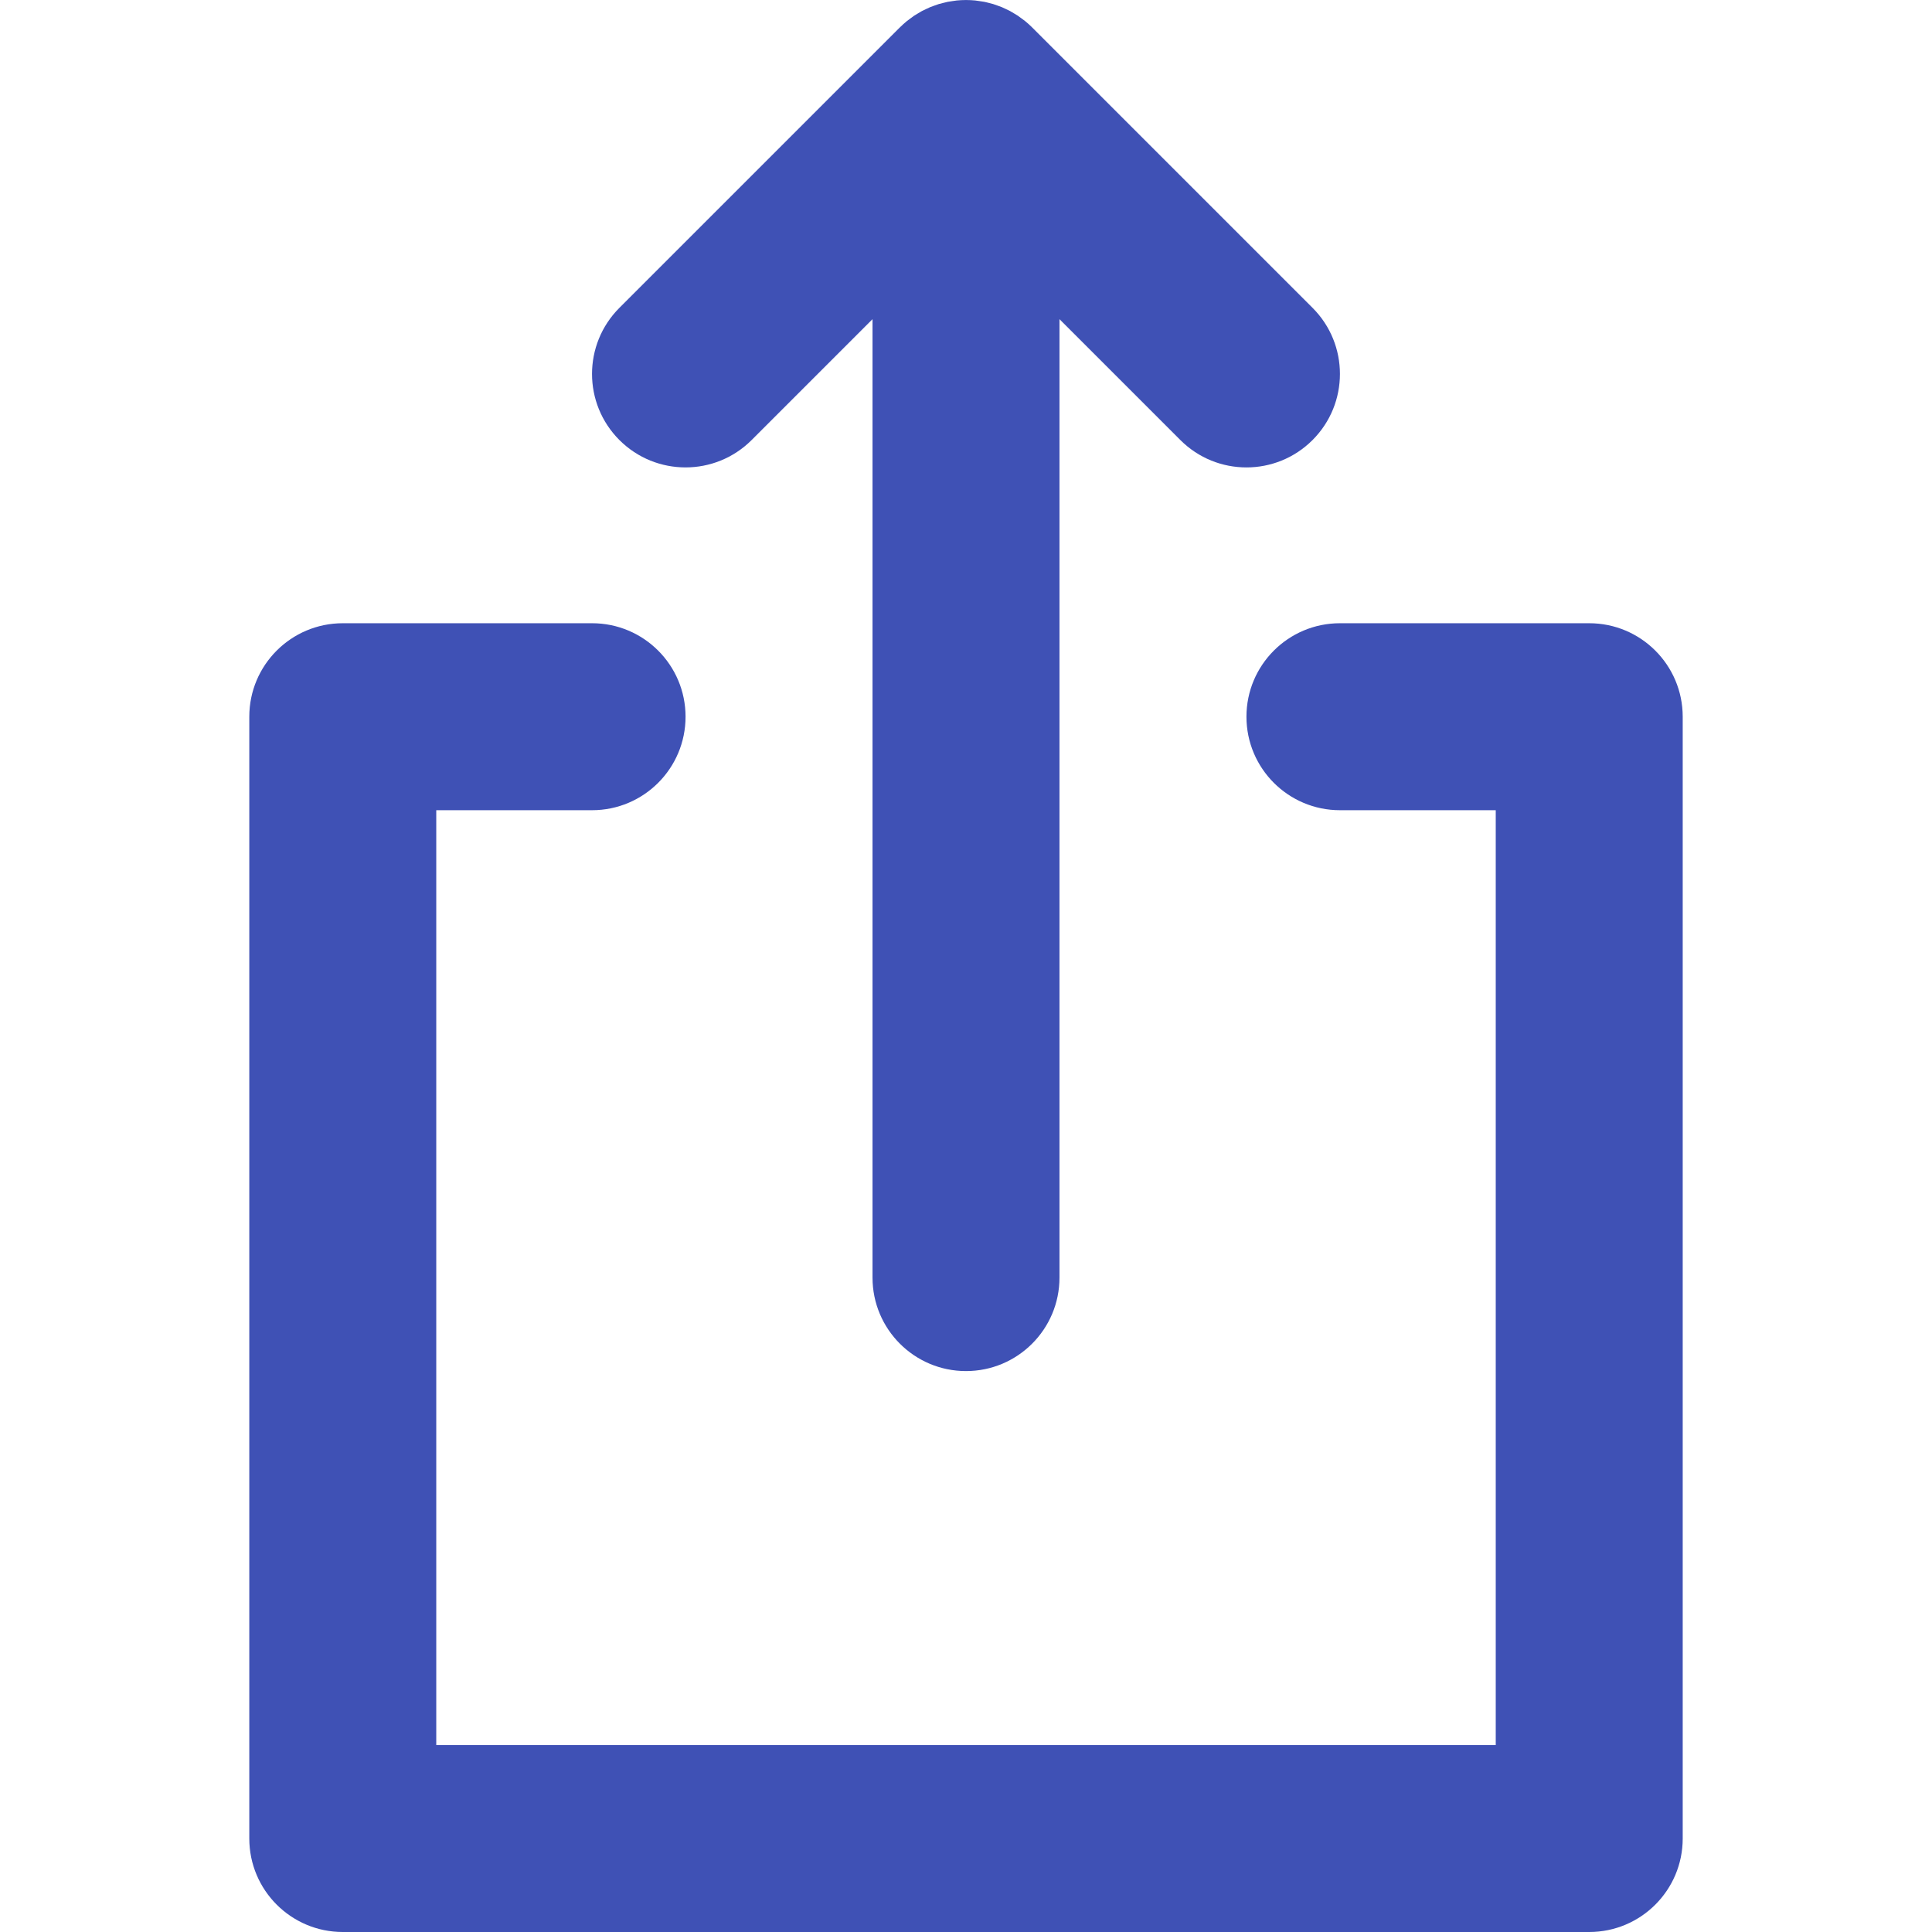 <?xml version="1.0" encoding="iso-8859-1"?>
<svg version="1.1" id="Capa_1" xmlns="http://www.w3.org/2000/svg" xmlns:xlink="http://www.w3.org/1999/xlink" x="0px" y="0px"
	 viewBox="0 0 310.002 310.002" style="enable-background:new 0 0 310.002 310.002;" xml:space="preserve"
   fill="#3f51b5">
<g>
	<path d="M120.605,70.607l19.396-19.395v153.786c0,8.284,6.716,15,15,15c8.284,0,15-6.716,15-15V51.213l19.394,19.394
		c2.929,2.929,6.767,4.394,10.606,4.394c3.839,0,7.678-1.464,10.606-4.394c5.858-5.858,5.858-15.355,0-21.213L165.61,4.396
		c-0.352-0.351-0.721-0.683-1.104-0.997c-0.166-0.136-0.341-0.254-0.51-0.381c-0.222-0.167-0.439-0.337-0.67-0.492
		c-0.207-0.139-0.422-0.259-0.635-0.386c-0.207-0.125-0.41-0.255-0.624-0.369c-0.217-0.116-0.439-0.214-0.661-0.318
		c-0.223-0.106-0.441-0.216-0.67-0.311c-0.214-0.089-0.432-0.16-0.649-0.238c-0.244-0.088-0.485-0.182-0.736-0.257
		c-0.216-0.065-0.435-0.113-0.652-0.168c-0.256-0.065-0.51-0.137-0.771-0.188c-0.25-0.049-0.503-0.078-0.755-0.115
		c-0.232-0.033-0.46-0.077-0.695-0.1c-0.462-0.045-0.925-0.067-1.389-0.07c-0.03,0-0.059-0.004-0.089-0.004
		c-0.029,0-0.059,0.004-0.088,0.004c-0.464,0.002-0.928,0.025-1.391,0.07c-0.23,0.023-0.453,0.066-0.68,0.098
		c-0.258,0.037-0.516,0.067-0.771,0.118c-0.254,0.05-0.5,0.12-0.749,0.183c-0.226,0.057-0.452,0.106-0.676,0.173
		c-0.241,0.073-0.476,0.164-0.712,0.249c-0.225,0.081-0.452,0.155-0.674,0.247c-0.22,0.091-0.43,0.198-0.644,0.299
		c-0.23,0.108-0.462,0.211-0.688,0.331c-0.204,0.109-0.396,0.233-0.595,0.352c-0.223,0.132-0.447,0.258-0.664,0.403
		c-0.217,0.145-0.42,0.307-0.629,0.462c-0.184,0.137-0.371,0.264-0.549,0.411c-0.365,0.299-0.714,0.616-1.049,0.947
		c-0.016,0.016-0.033,0.029-0.05,0.045l-45.002,45c-5.858,5.858-5.858,15.355,0,21.213C105.25,76.465,114.748,76.463,120.605,70.607
		z"/>
	<path d="M255.001,100.002h-40c-8.284,0-15,6.716-15,15s6.716,15,15,15h25v150h-170v-150h25c8.284,0,15-6.716,15-15s-6.716-15-15-15
		h-40c-8.284,0-15,6.716-15,15v180c0,8.284,6.716,15,15,15h200c8.284,0,15-6.716,15-15v-180
		C270.001,106.718,263.285,100.002,255.001,100.002z"/>
</g>
</svg>
